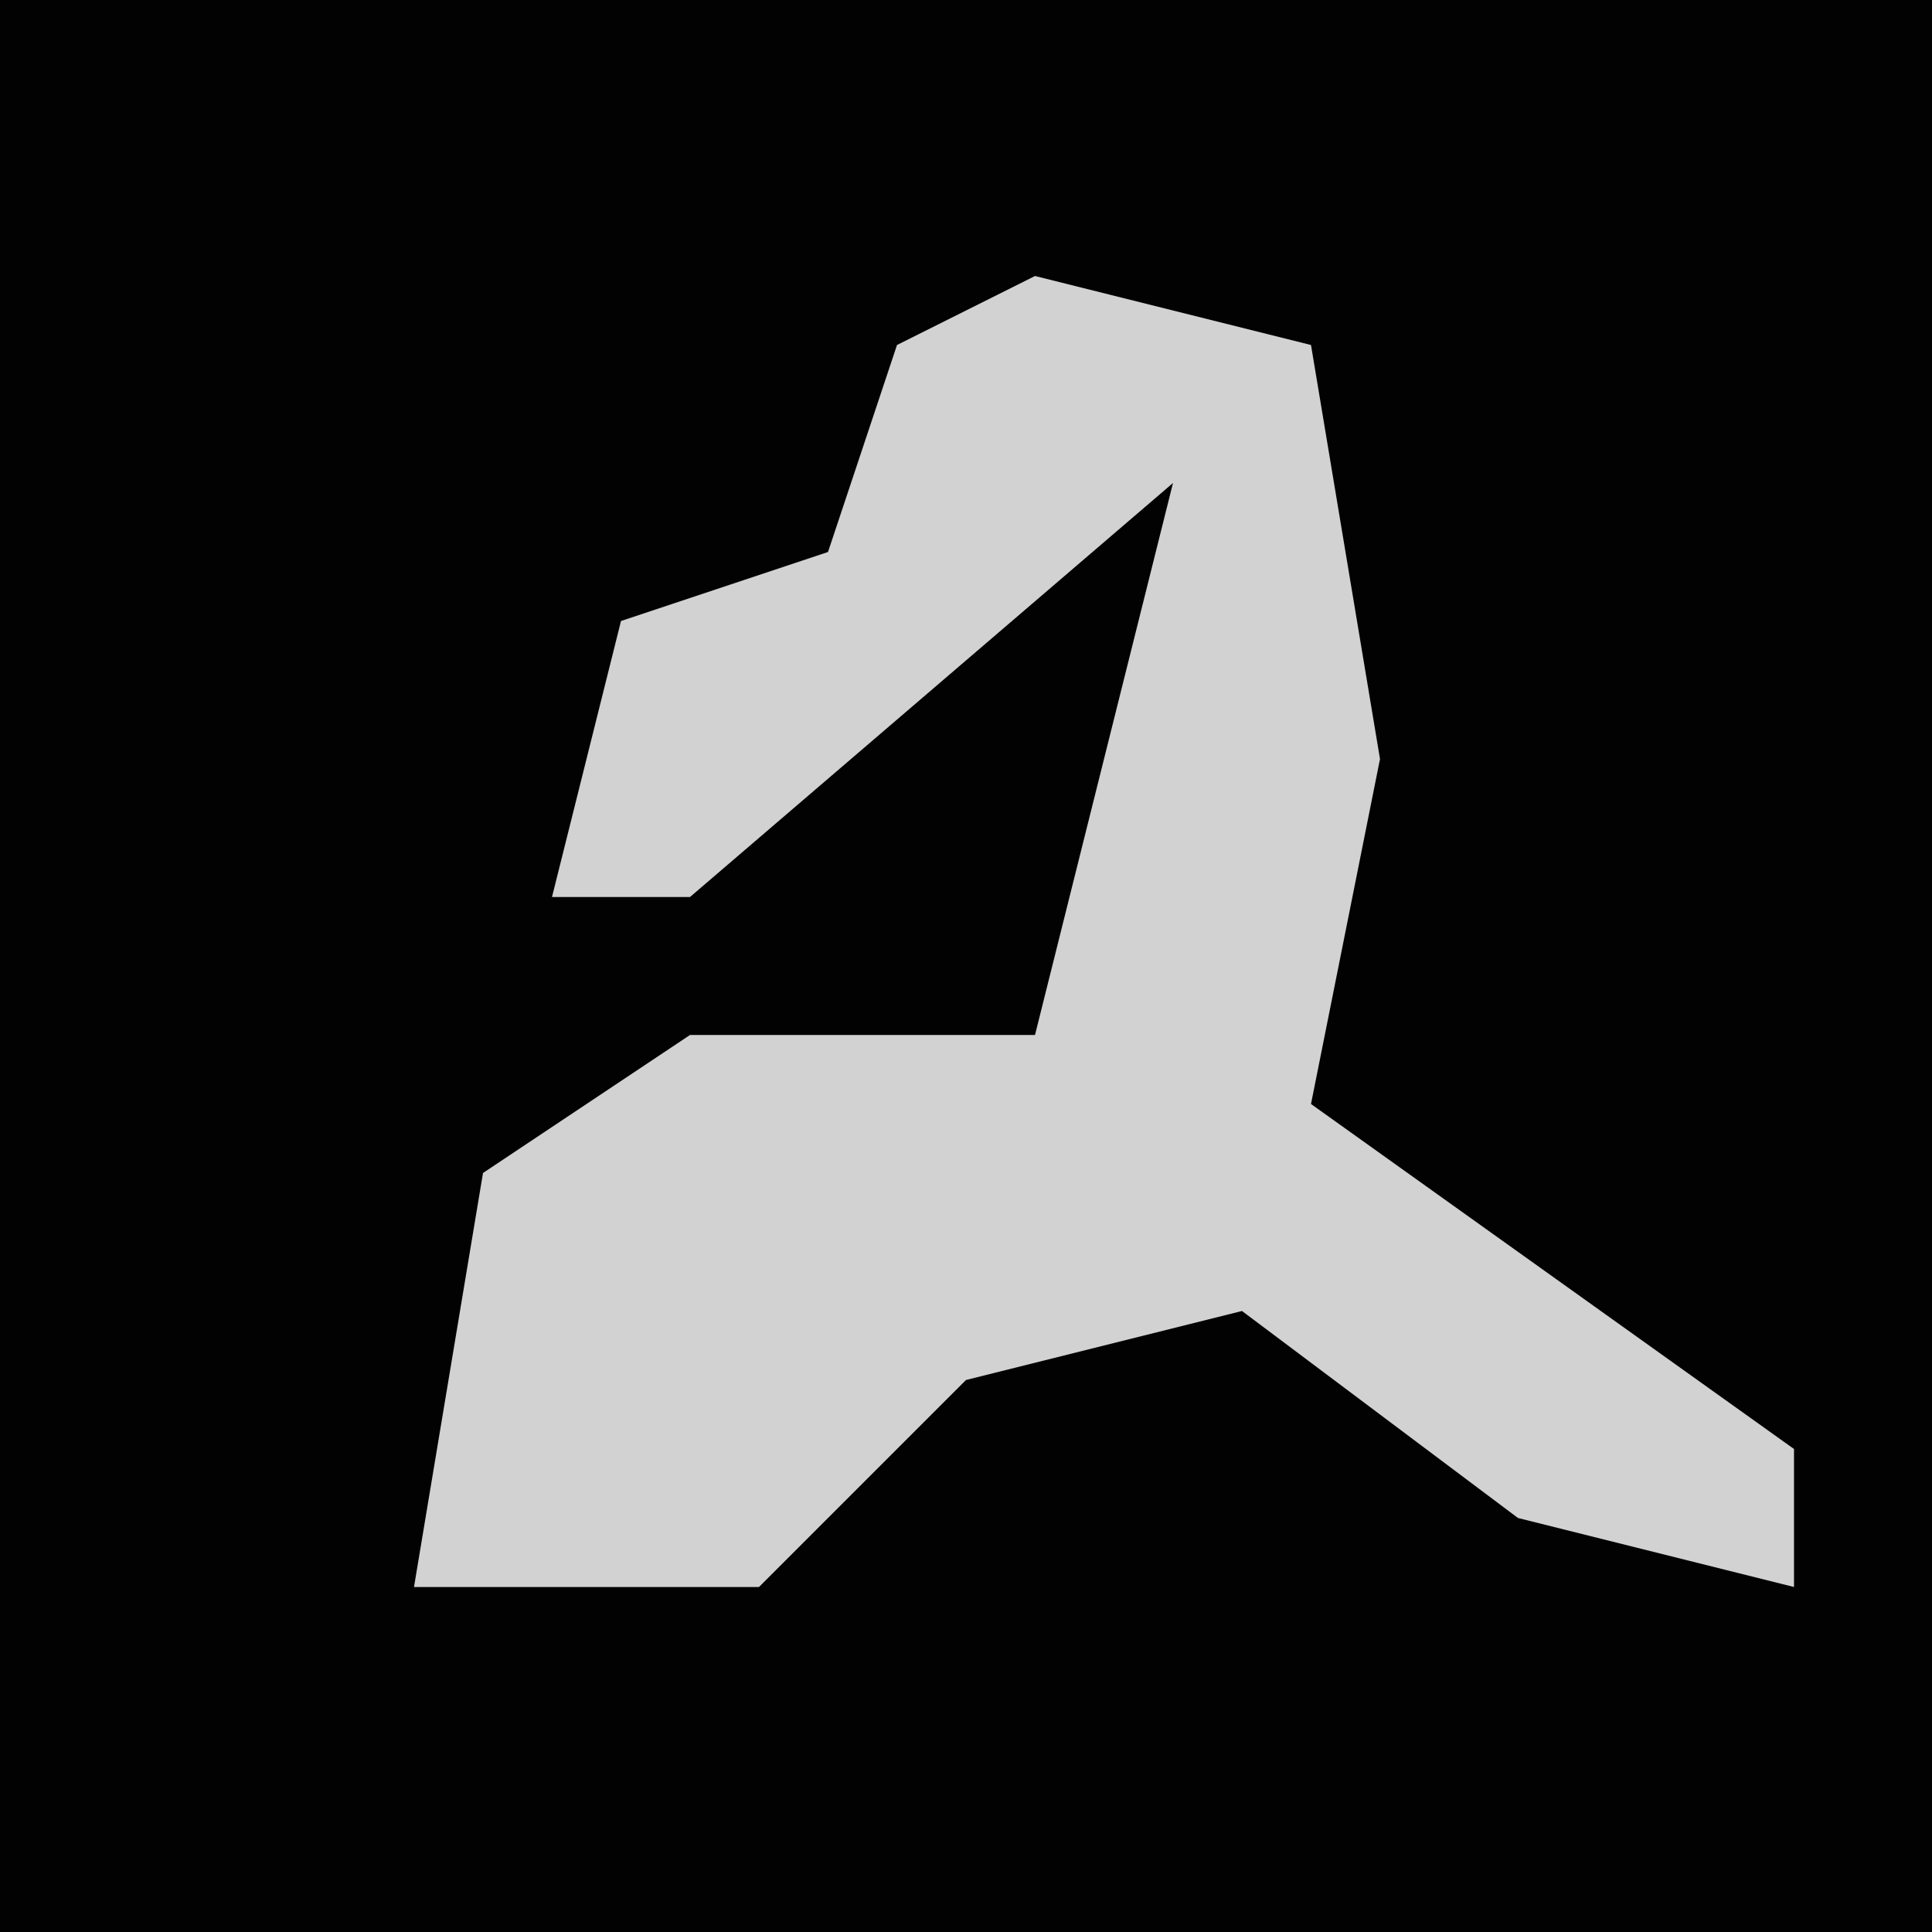 <?xml version="1.0" encoding="UTF-8"?>
<svg version="1.1" xmlns="http://www.w3.org/2000/svg" width="28" height="28">
<path d="M0,0 L28,0 L28,28 L0,28 Z " fill="#020202" transform="translate(0,0)"/>
<path d="M0,0 L4,1 L5,7 L4,12 L11,17 L11,19 L7,18 L3,15 L-1,16 L-4,19 L-9,19 L-8,13 L-5,11 L0,11 L2,3 L-5,9 L-7,9 L-6,5 L-3,4 L-2,1 Z " fill="#D2D2D2" transform="translate(15,4)"/>
</svg>
